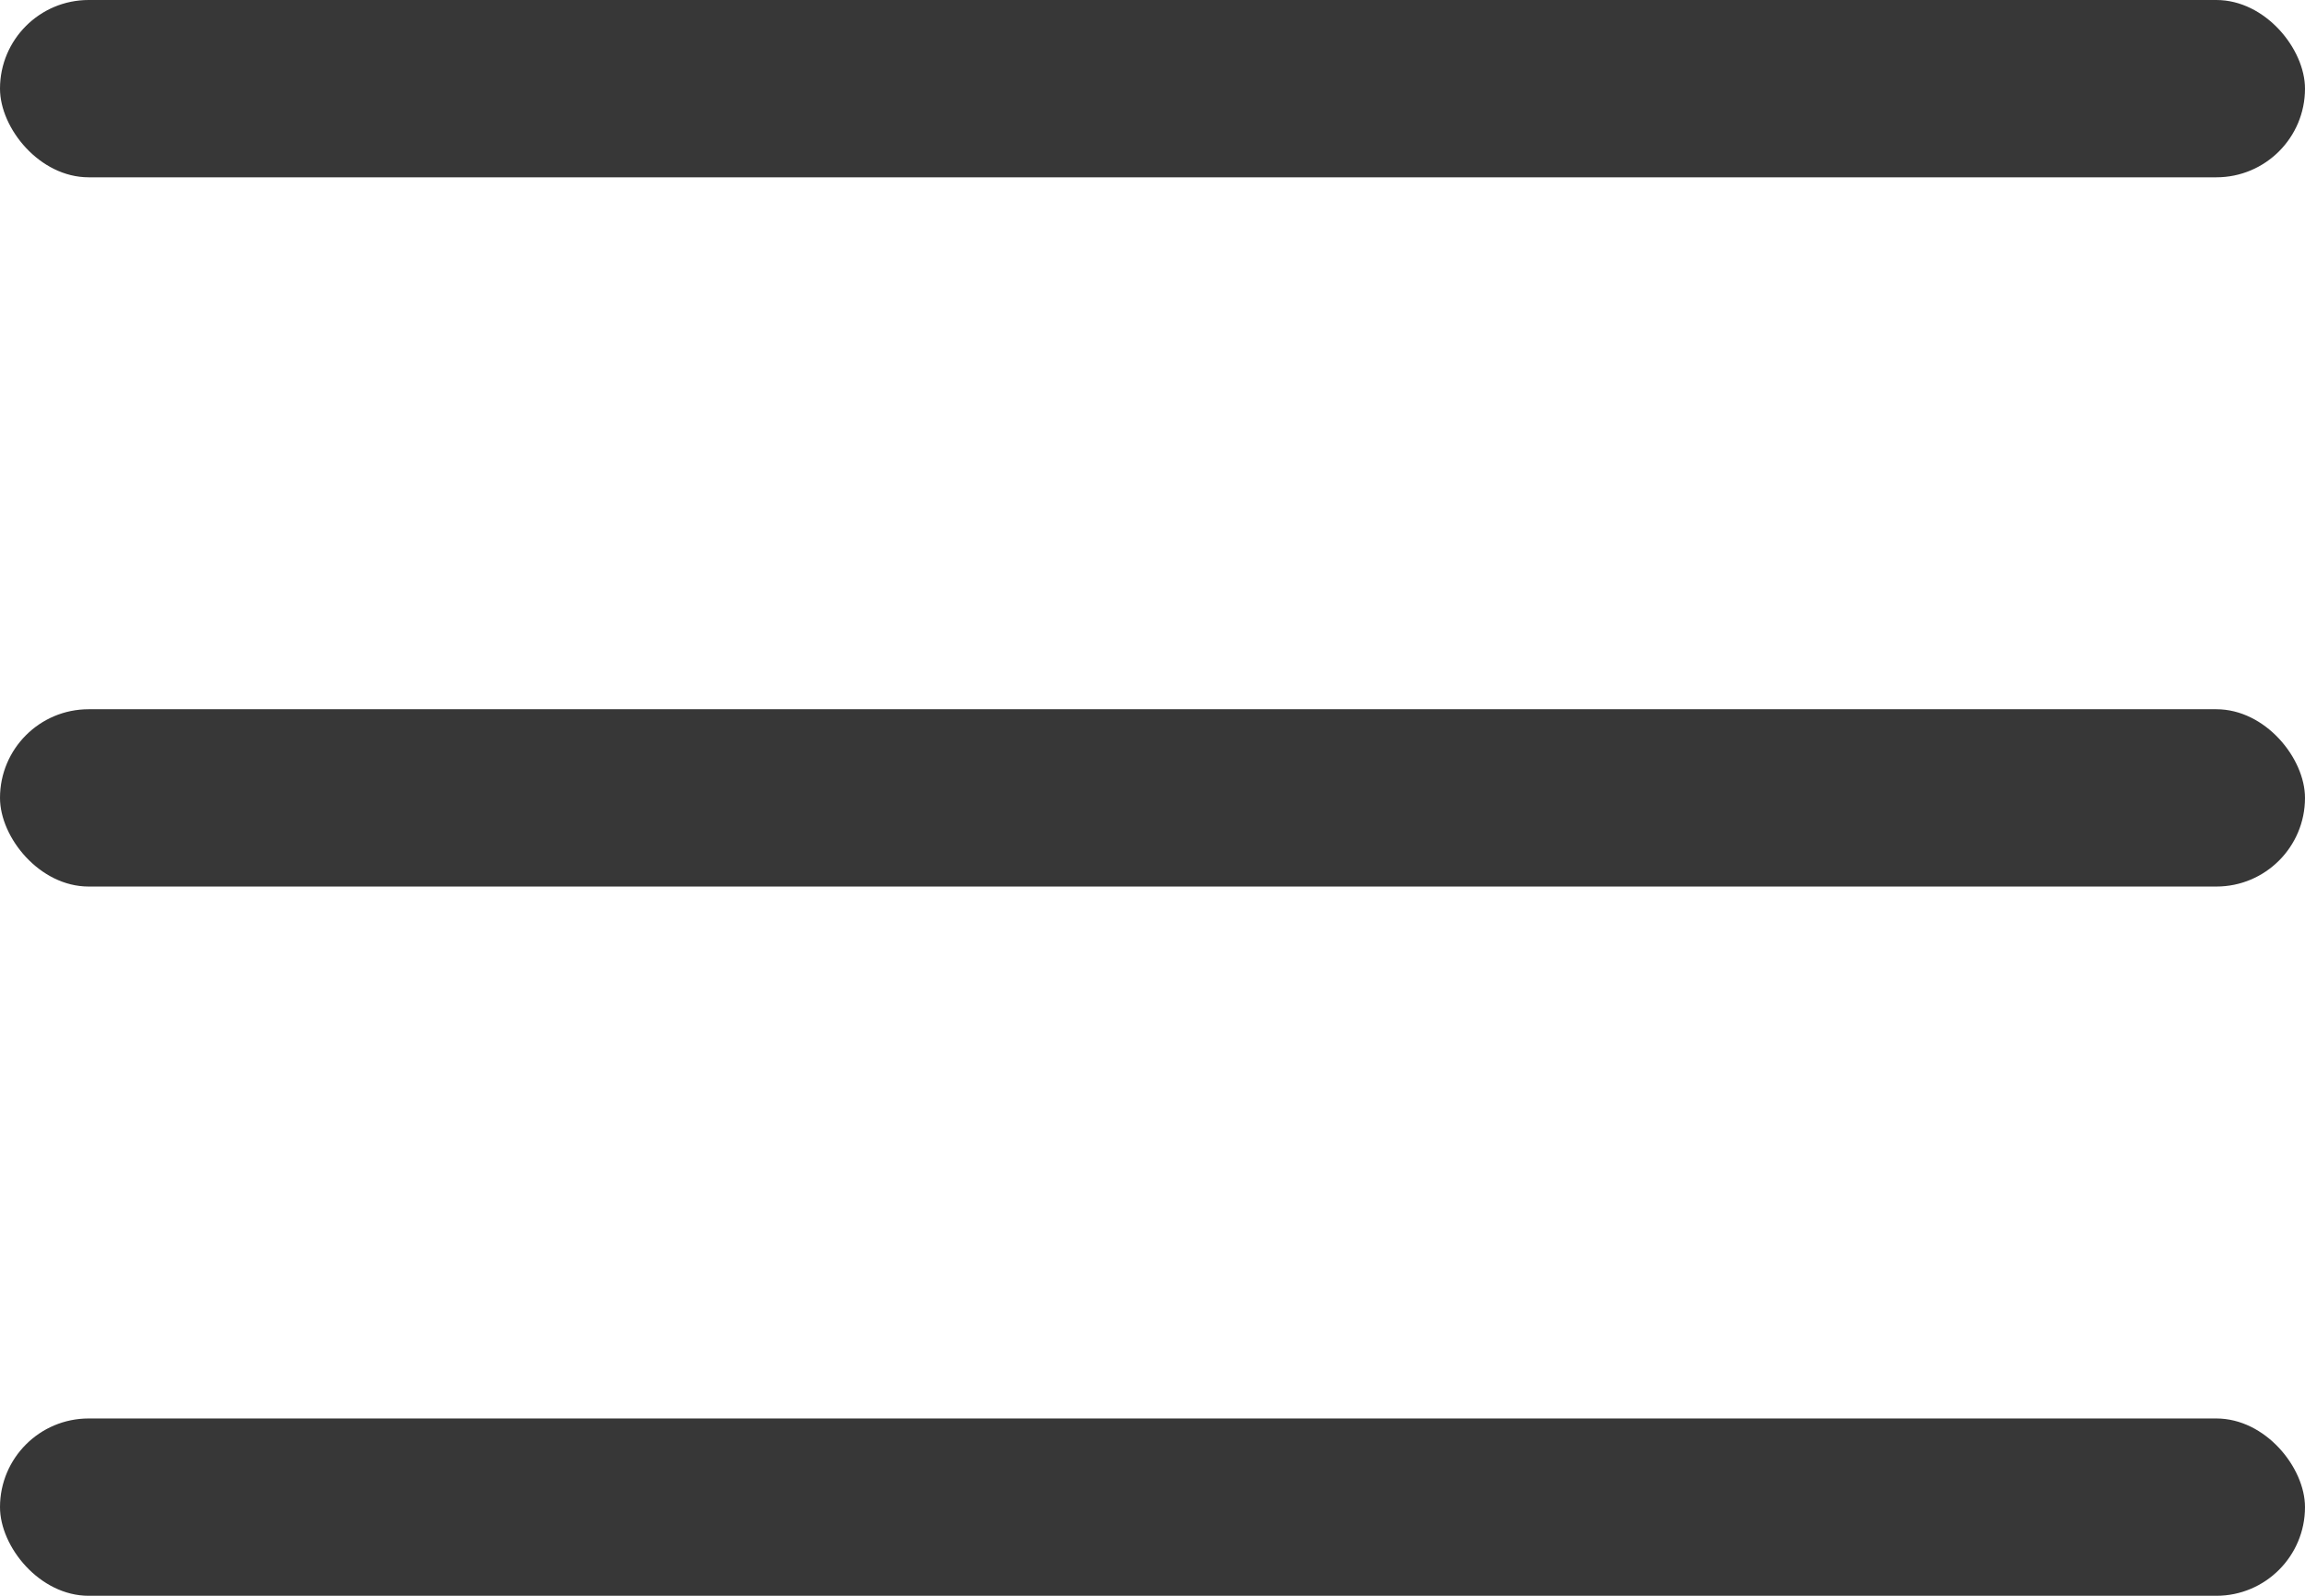 <svg width="26" height="18" viewBox="0 0 26 18" xmlns="http://www.w3.org/2000/svg">
  <rect fill="#373737" width="26" height="2" rx="1"/>
  <rect fill="#373737" y="8" width="26" height="2" rx="1"/>
  <rect fill="#373737" y="16" width="26" height="2" rx="1"/>
</svg>
